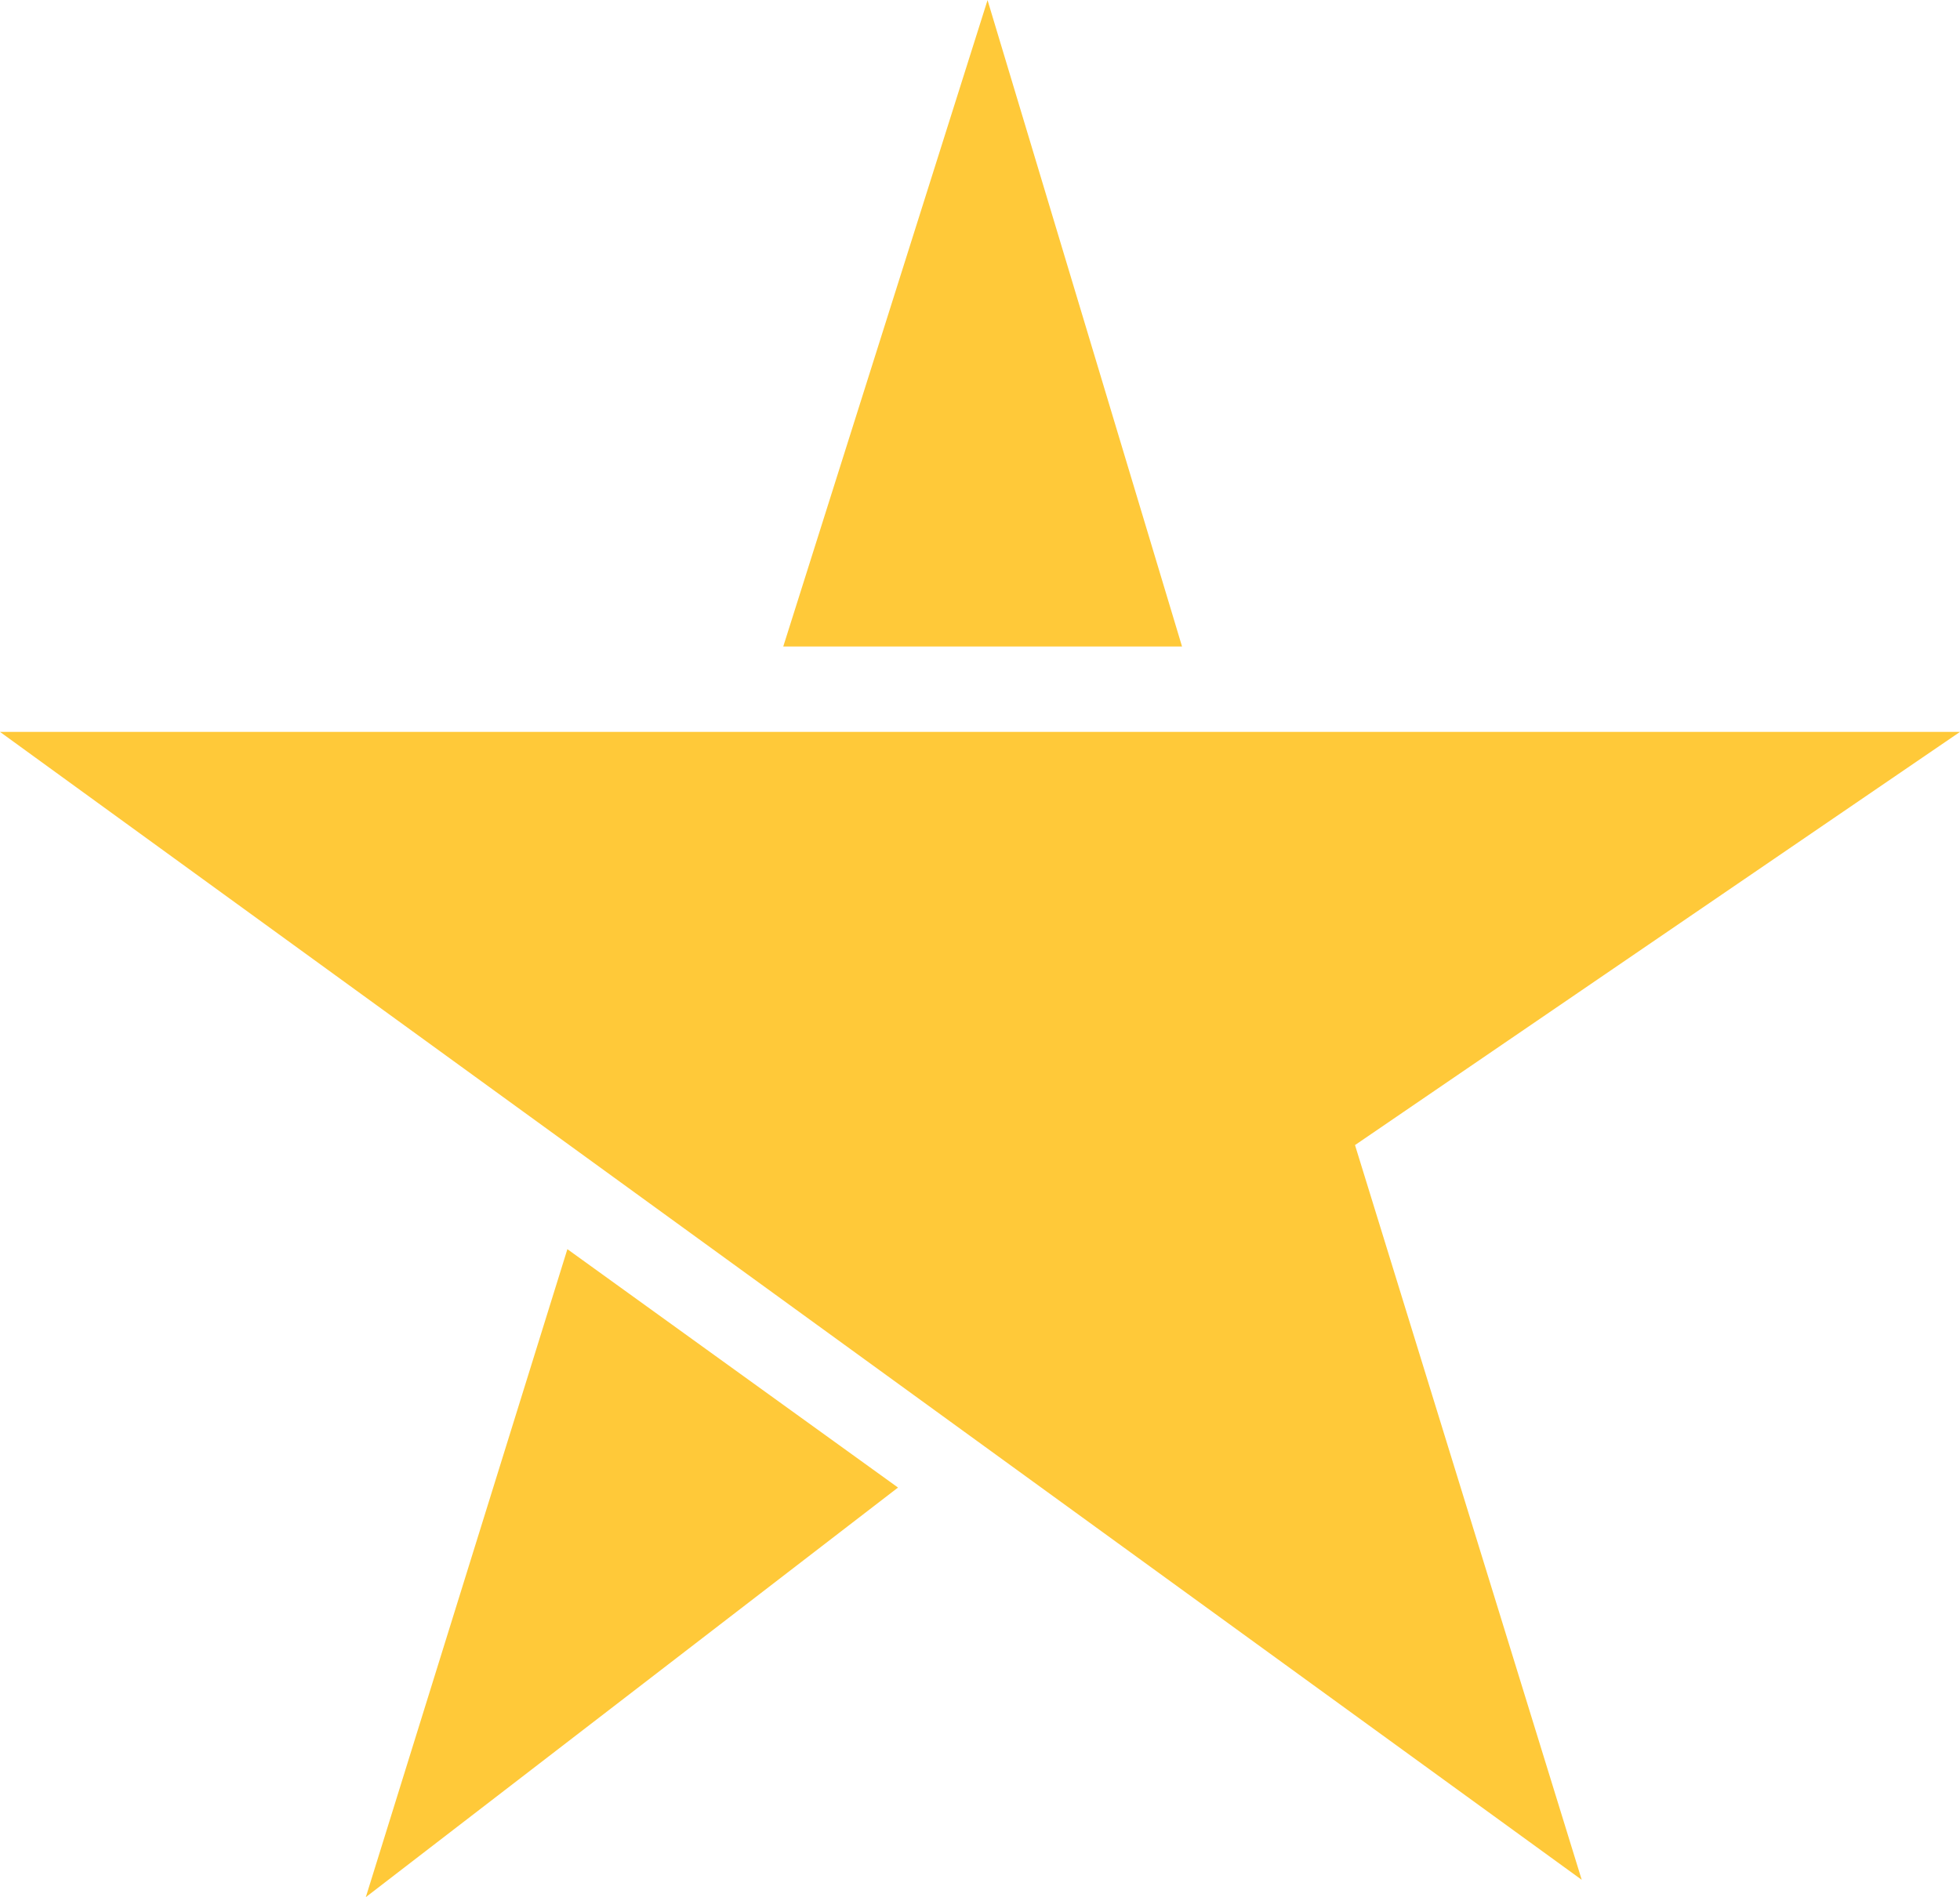 <svg xmlns="http://www.w3.org/2000/svg" width="100" height="96.813" viewBox="0 0 100 96.813">
  <defs>
    <style>
      .cls-1 {
        fill-rule: evenodd;
        fill: #FFC939;
      }
    </style>
  </defs>
  <path id="star" class="cls-1" d="M69.133,58.462L80.7,95.954,0,37.378H100ZM50.385,0.038l9.923,32.983H39.962Zm-4.568,75.9-27.153,20.9L28.948,63.773Z" transform="translate(0 -0.031)"/>
</svg>
